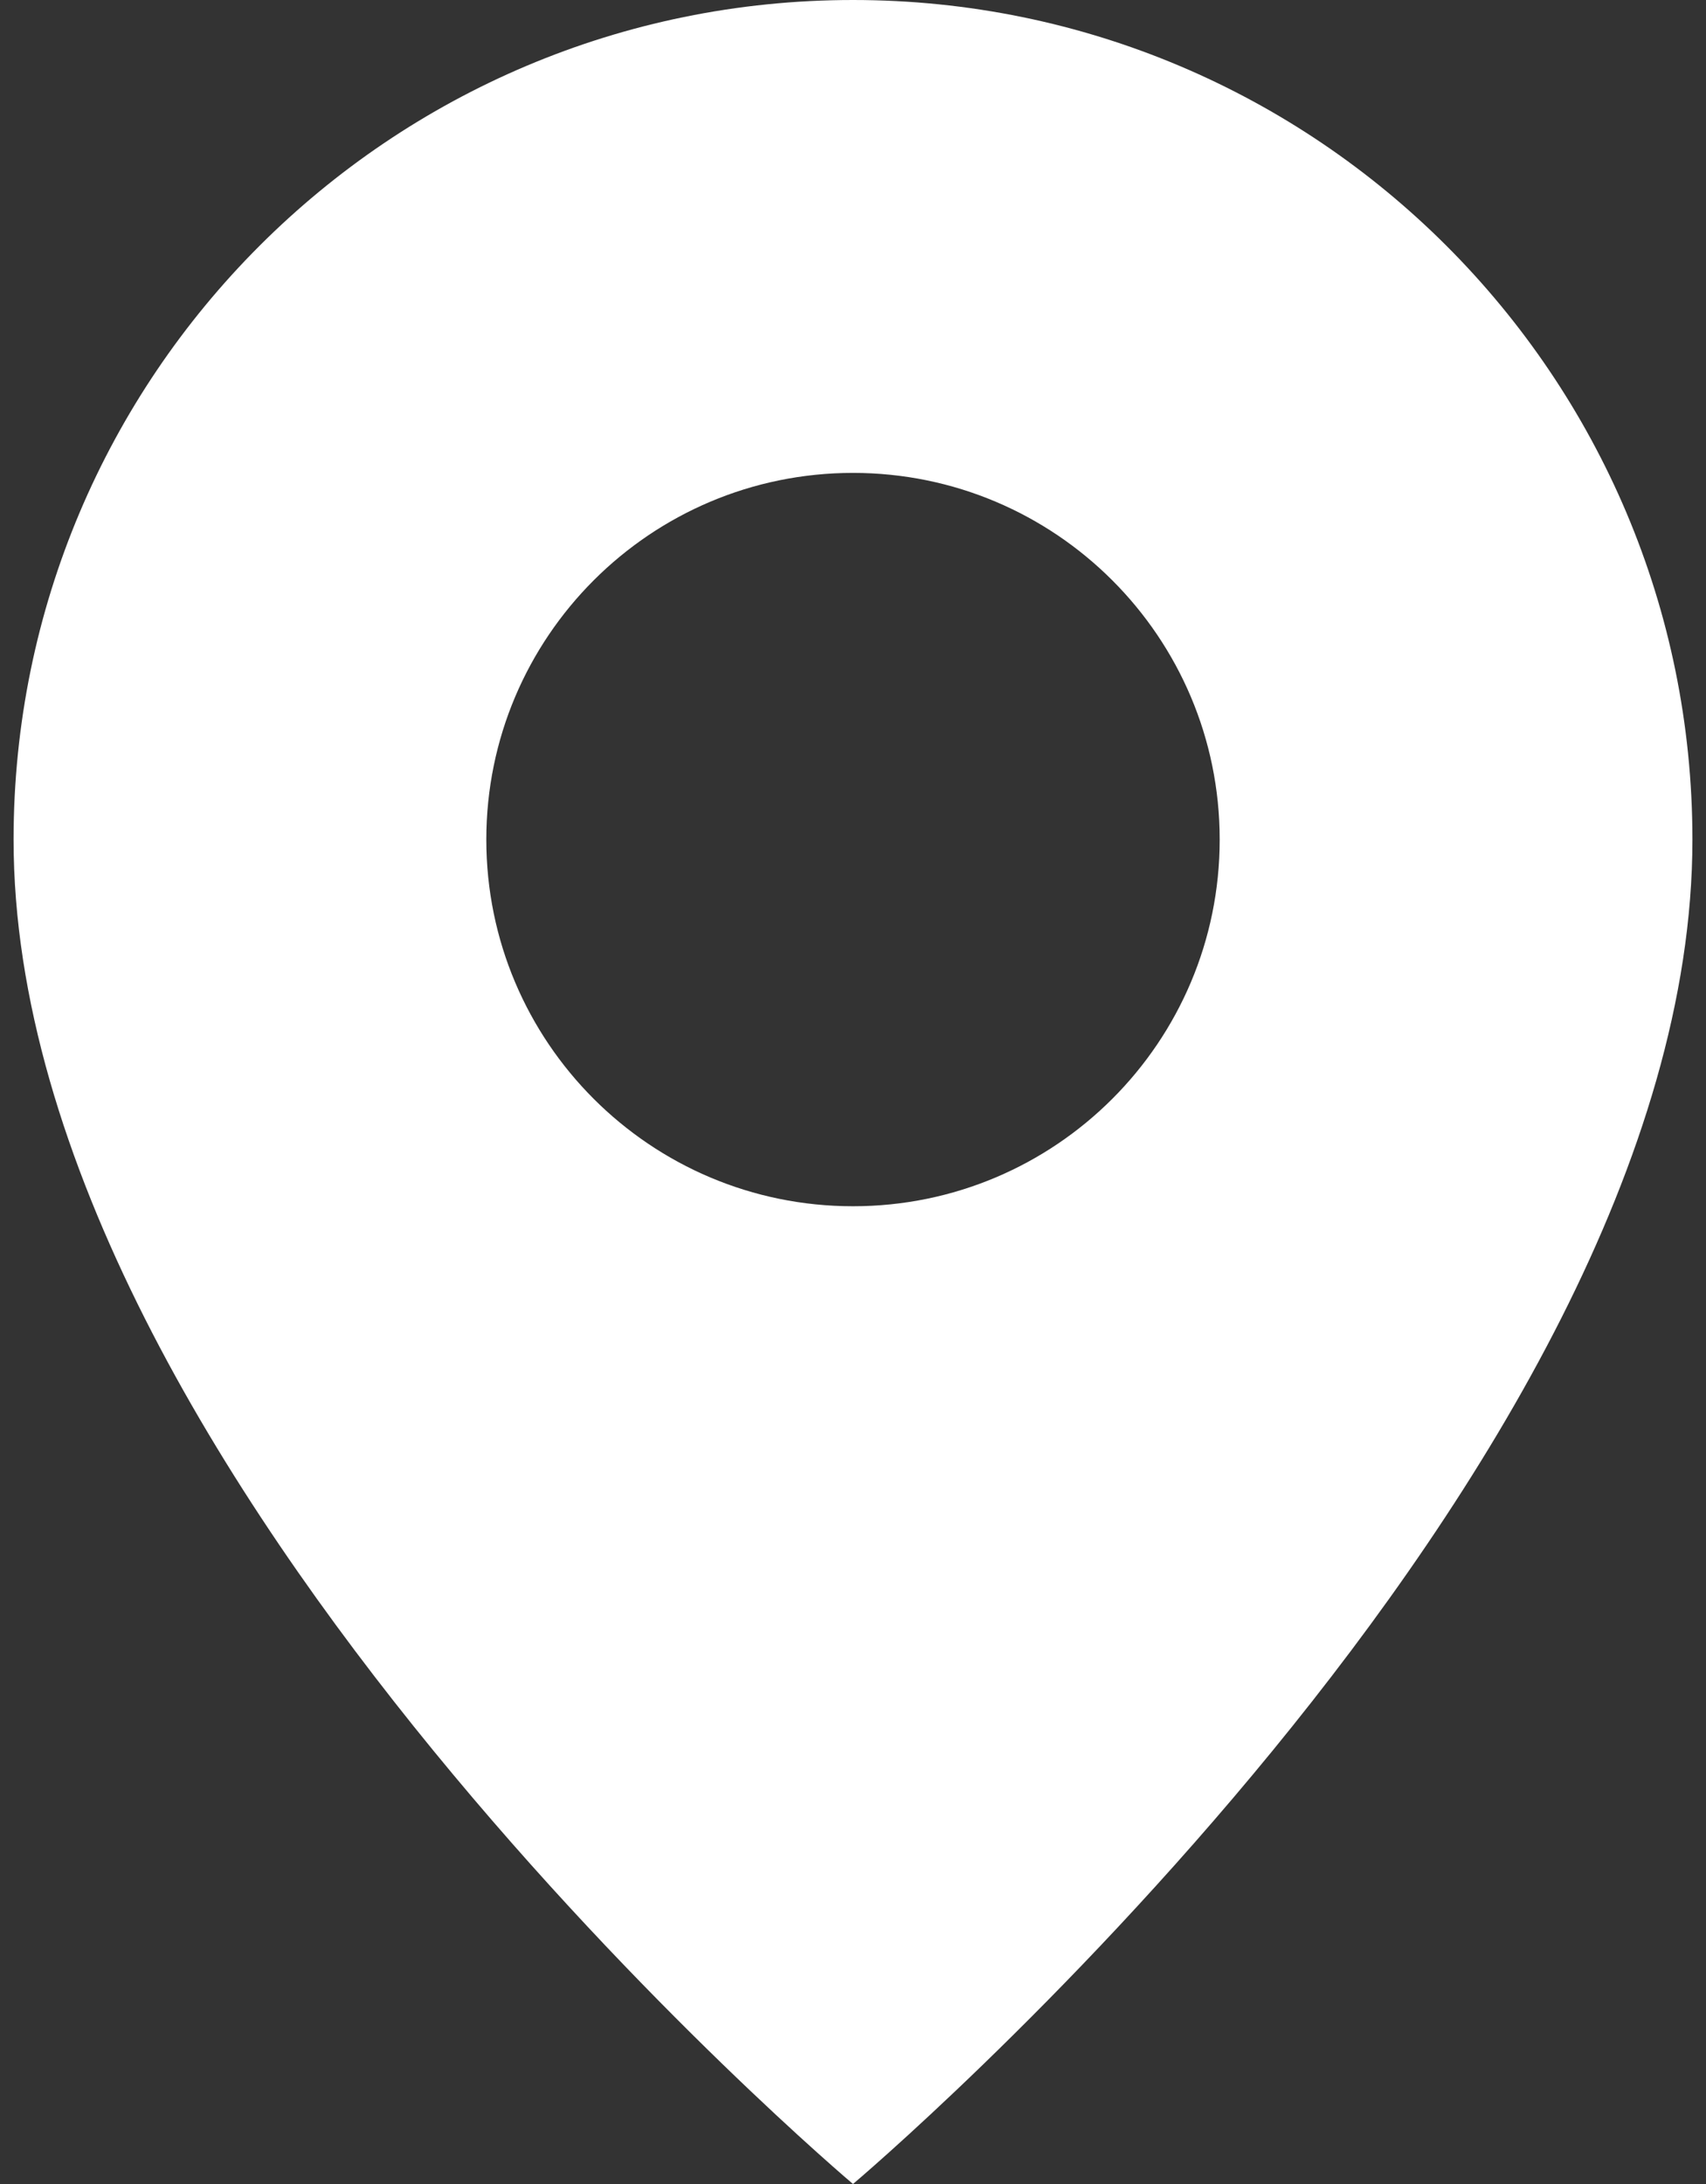 <?xml version="1.0" encoding="utf-8"?>
<!-- Generator: Adobe Illustrator 16.0.4, SVG Export Plug-In . SVG Version: 6.00 Build 0)  -->
<!DOCTYPE svg PUBLIC "-//W3C//DTD SVG 1.1//EN" "http://www.w3.org/Graphics/SVG/1.1/DTD/svg11.dtd">
<svg version="1.1" id="Layer_1" xmlns="http://www.w3.org/2000/svg" xmlns:xlink="http://www.w3.org/1999/xlink" x="0px" y="0px"
	 width="50px" height="64px" viewBox="0 0 50 64" enable-background="new 0 0 50 64" xml:space="preserve">
<rect x="0" y="0" width="50" height="64" fill="#333333" stroke="none"/>
<path fill="#FFFFFF" d="M25,64c0,0-24.602-20.742-24.602-39.397C0.398,11.016,11.411,0,25,0s24.602,11.016,24.602,24.603
	C49.602,43.258,25,64,25,64z M35.747,24.603c0-5.934-4.812-10.745-10.747-10.745s-10.747,4.811-10.747,10.745
	c0,5.935,4.812,10.745,10.747,10.745S35.747,30.538,35.747,24.603z"/>
</svg>
